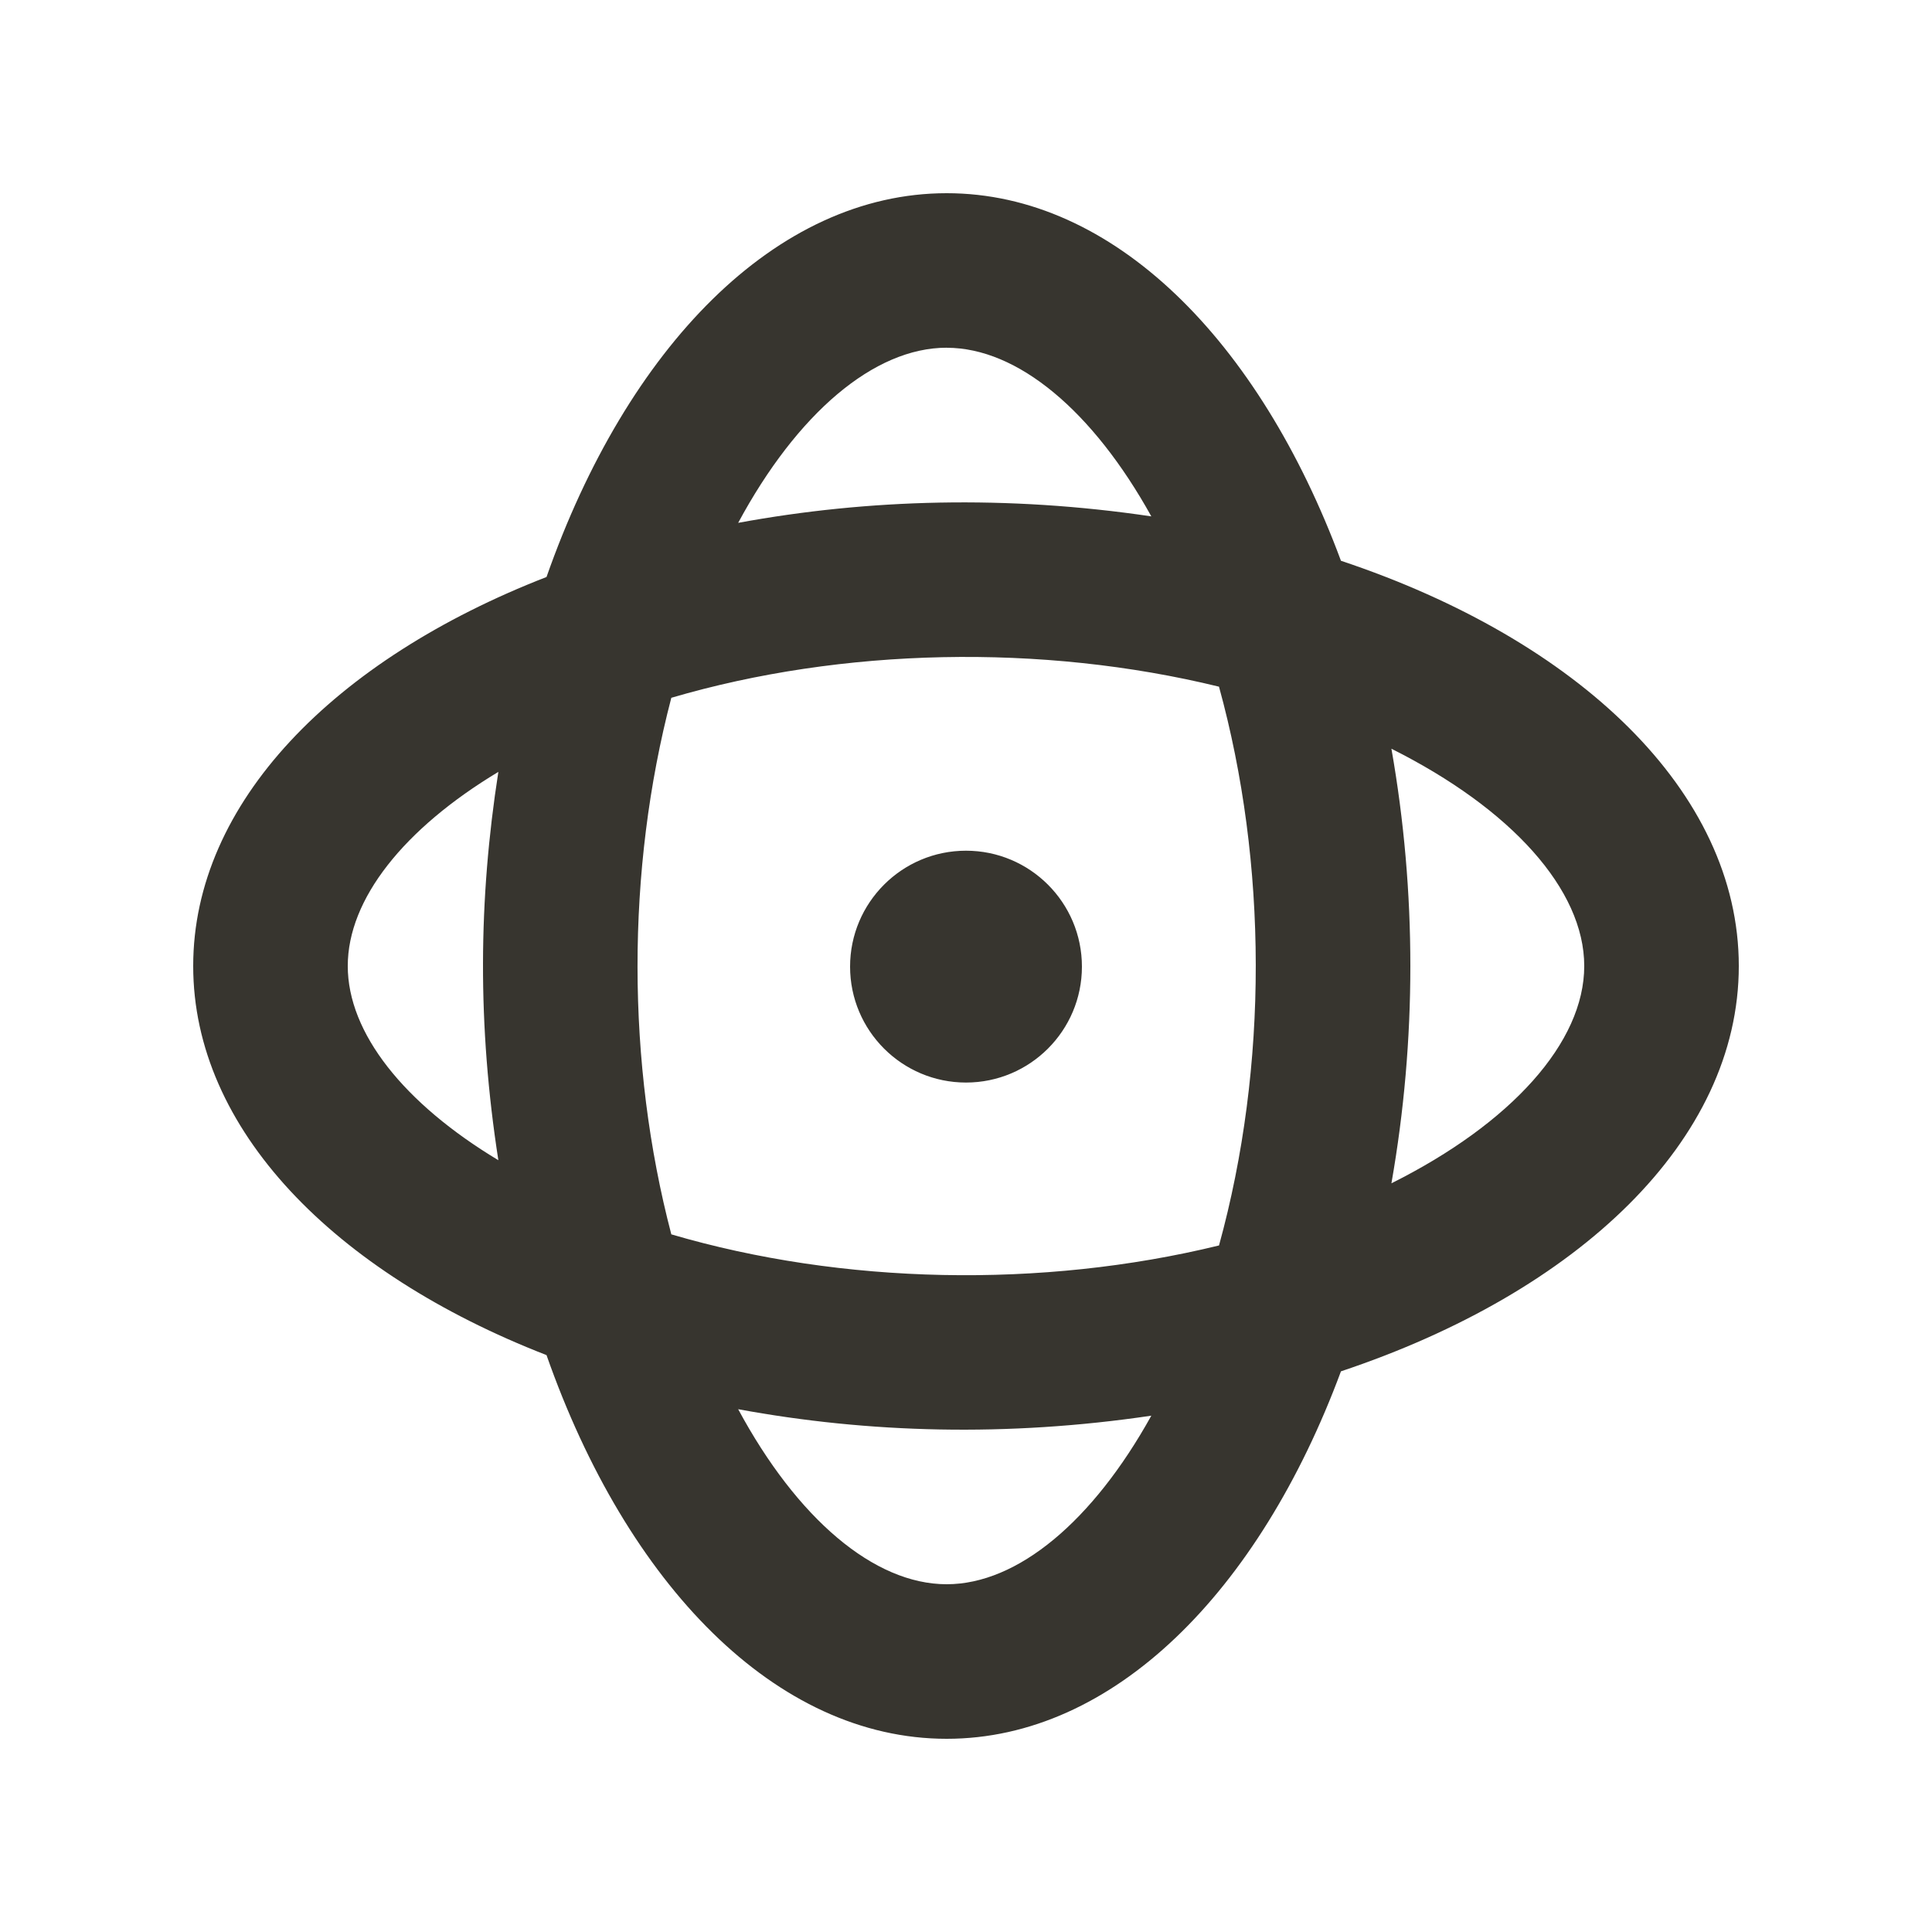 <!-- Generated by IcoMoon.io -->
<svg version="1.1" xmlns="http://www.w3.org/2000/svg" width="40" height="40" viewBox="0 0 40 40">
<title>mp-atom-1</title>
<path fill="#37352f" d="M22.4 20.013c0 1.325-1.075 2.4-2.4 2.4s-2.4-1.075-2.4-2.4c0-1.325 1.075-2.4 2.4-2.4s2.4 1.075 2.4 2.4zM28.808 24.499c0.522-2.971 0.523-6.024 0-8.997 2.482 1.242 3.992 2.917 3.992 4.498 0 1.582-1.51 3.258-3.992 4.499zM25.238 25.786c-3.67 0.896-7.8 0.81-11.339-0.23-0.928-3.539-0.938-7.528 0-11.109 3.534-1.038 7.666-1.128 11.339-0.23 1.006 3.656 1.024 7.851 0 11.57zM19.6 32.8c-1.504 0-3.096-1.358-4.317-3.624 2.698 0.498 5.574 0.576 8.554 0.134-1.21 2.182-2.765 3.49-4.237 3.49zM19.6 7.2c1.472 0 3.027 1.309 4.237 3.491-2.979-0.442-5.856-0.363-8.554 0.134 1.221-2.267 2.813-3.626 4.317-3.626zM10.318 24.021c-1.955-1.176-3.118-2.634-3.118-4.021 0-1.386 1.163-2.843 3.118-4.019-0.413 2.646-0.435 5.245 0 8.040zM27.763 11.61c-1.693-4.56-4.71-7.61-8.163-7.61-3.538 0-6.619 3.198-8.285 7.946-4.398 1.71-7.315 4.675-7.315 8.054s2.917 6.346 7.315 8.056c1.666 4.747 4.747 7.944 8.285 7.944 3.453 0 6.47-3.048 8.163-7.608 4.91-1.638 8.237-4.781 8.237-8.392 0-3.61-3.326-6.752-8.237-8.39z"></path>
</svg>
